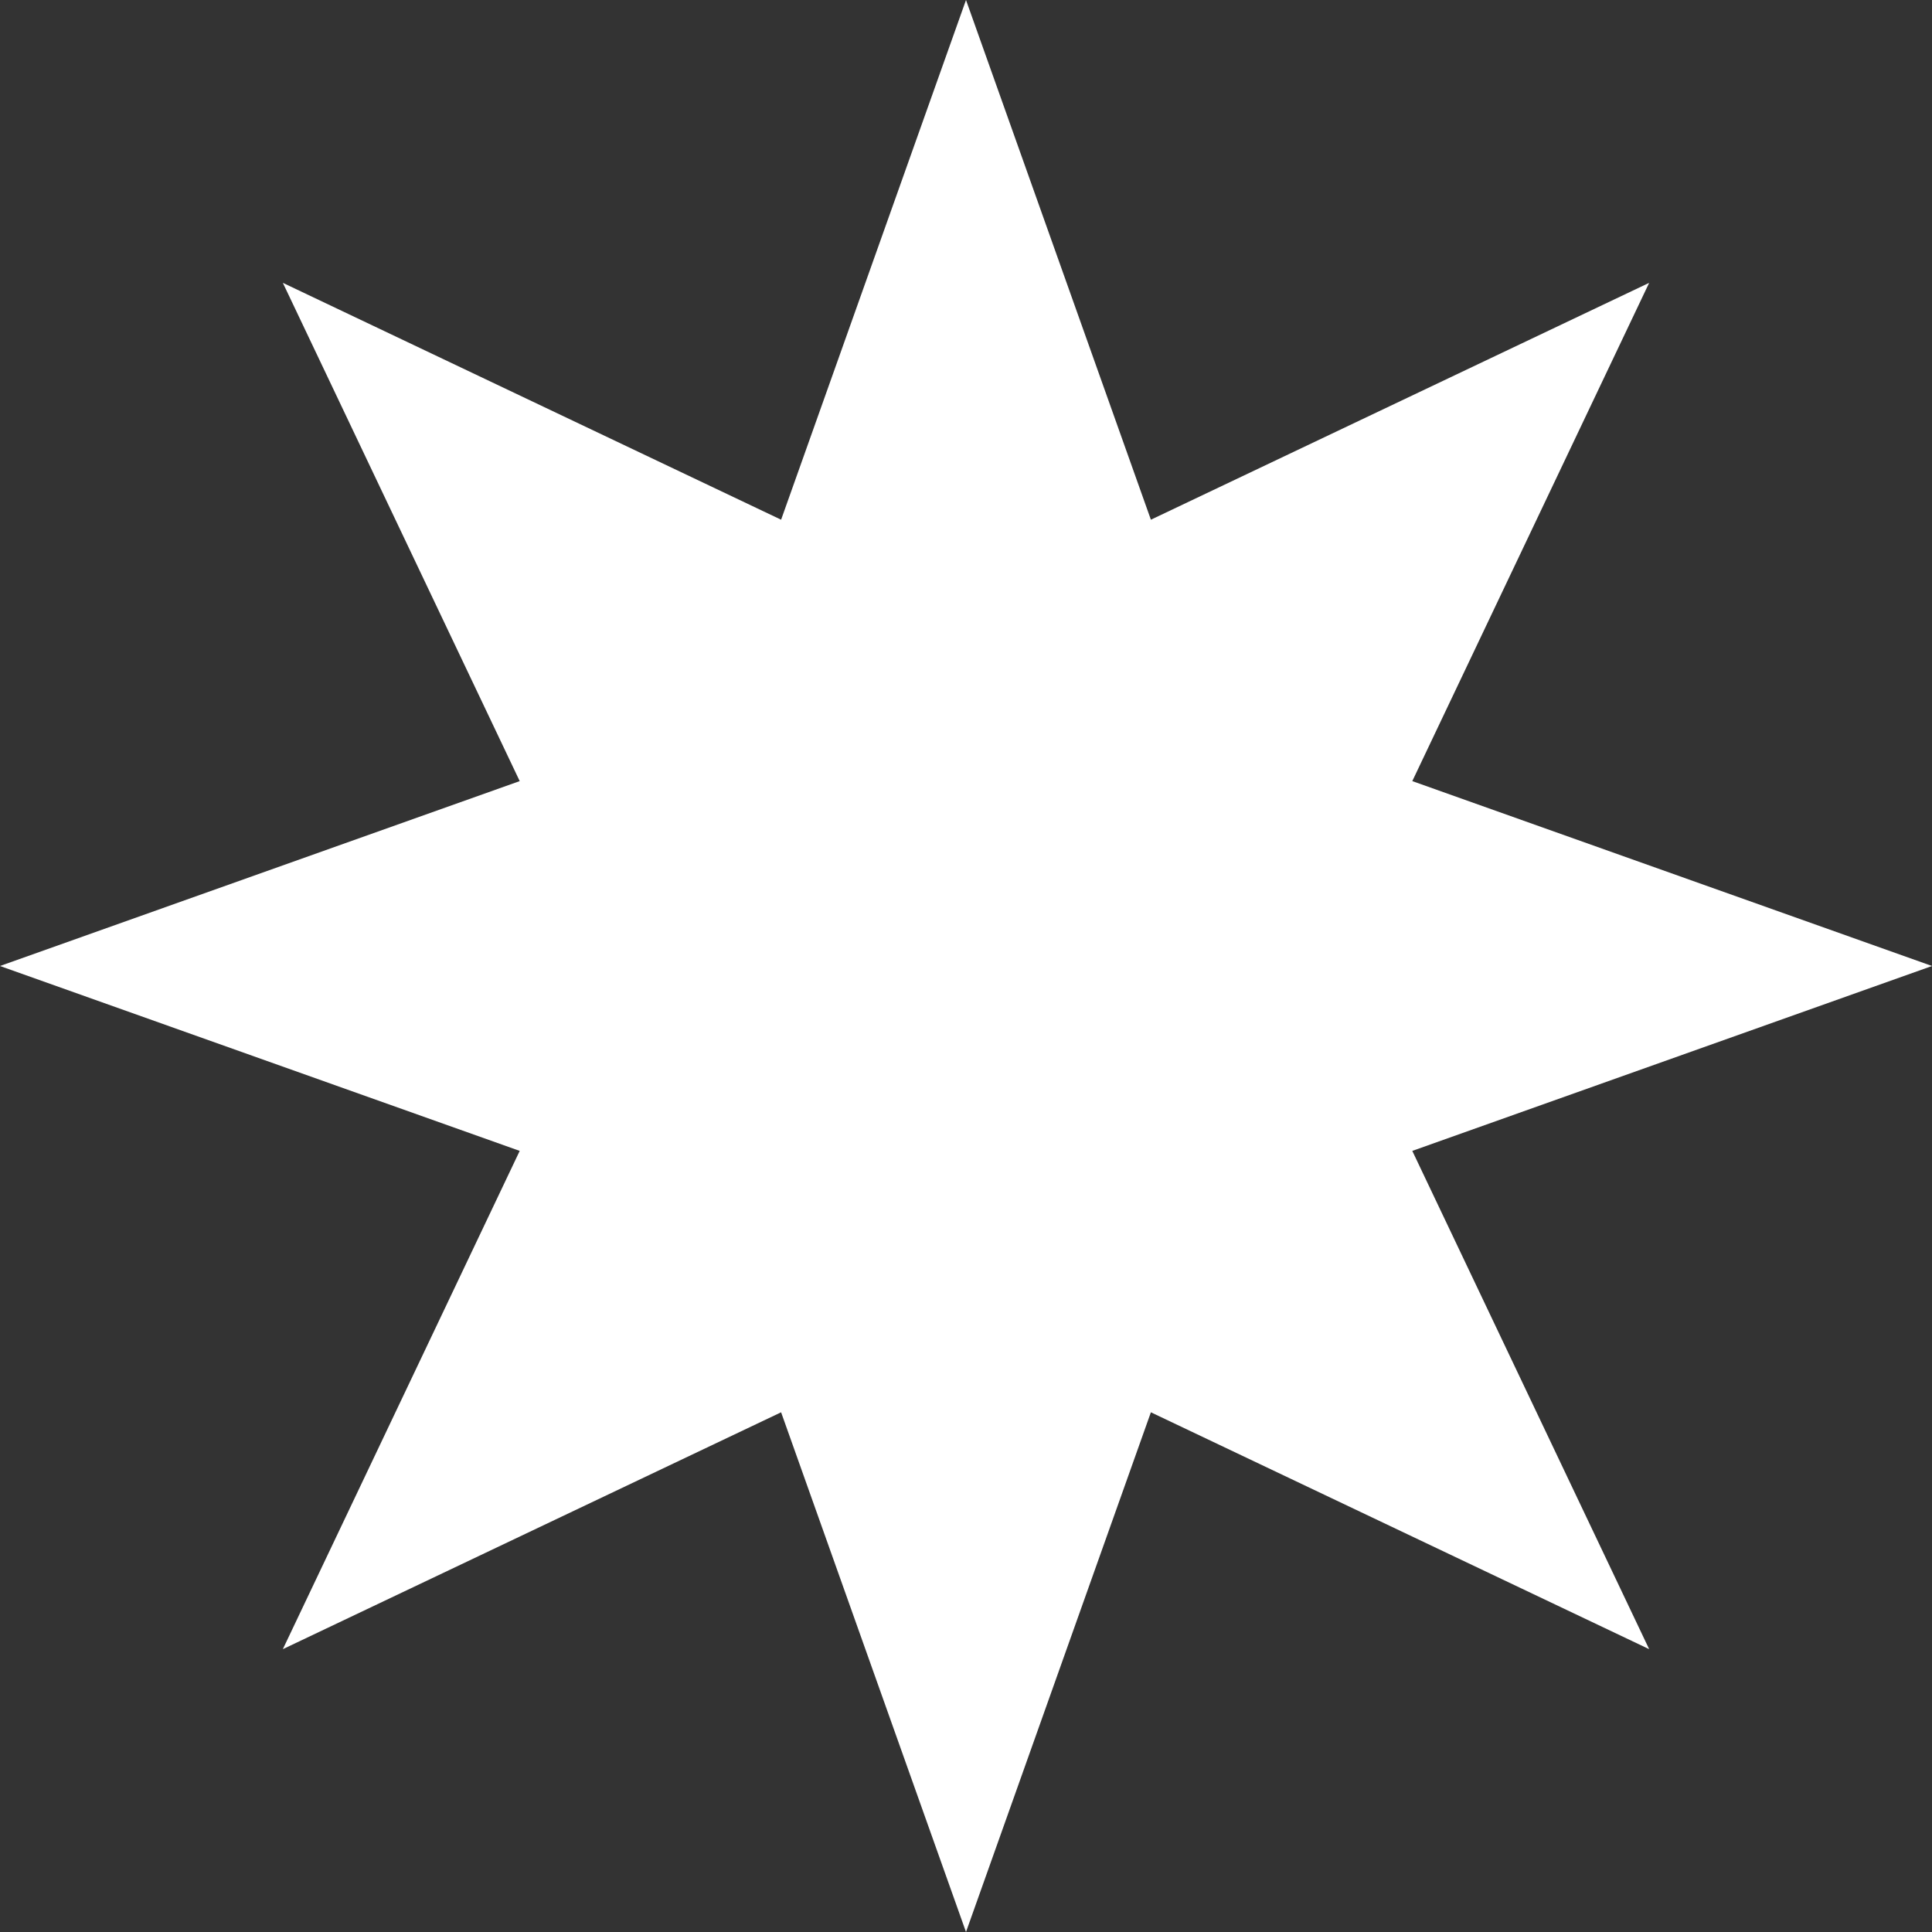 <svg xmlns="http://www.w3.org/2000/svg" viewBox="0 0 100 100"><rect x="0" y="0" width="100" height="100" fill="#333333" stroke="none"/><defs><style>.cls-1{fill:#fff;}</style></defs><g id="レイヤー_2" data-name="レイヤー 2"><g id="icon"><polygon class="cls-1" points="40.43 26.9 50 0 59.57 26.9 85.36 14.64 73.1 40.43 100 50 73.1 59.57 85.36 85.36 59.57 73.1 50 100 40.43 73.1 14.64 85.36 26.9 59.57 0 50 26.9 40.43 14.64 14.64 40.43 26.9"/></g></g></svg>